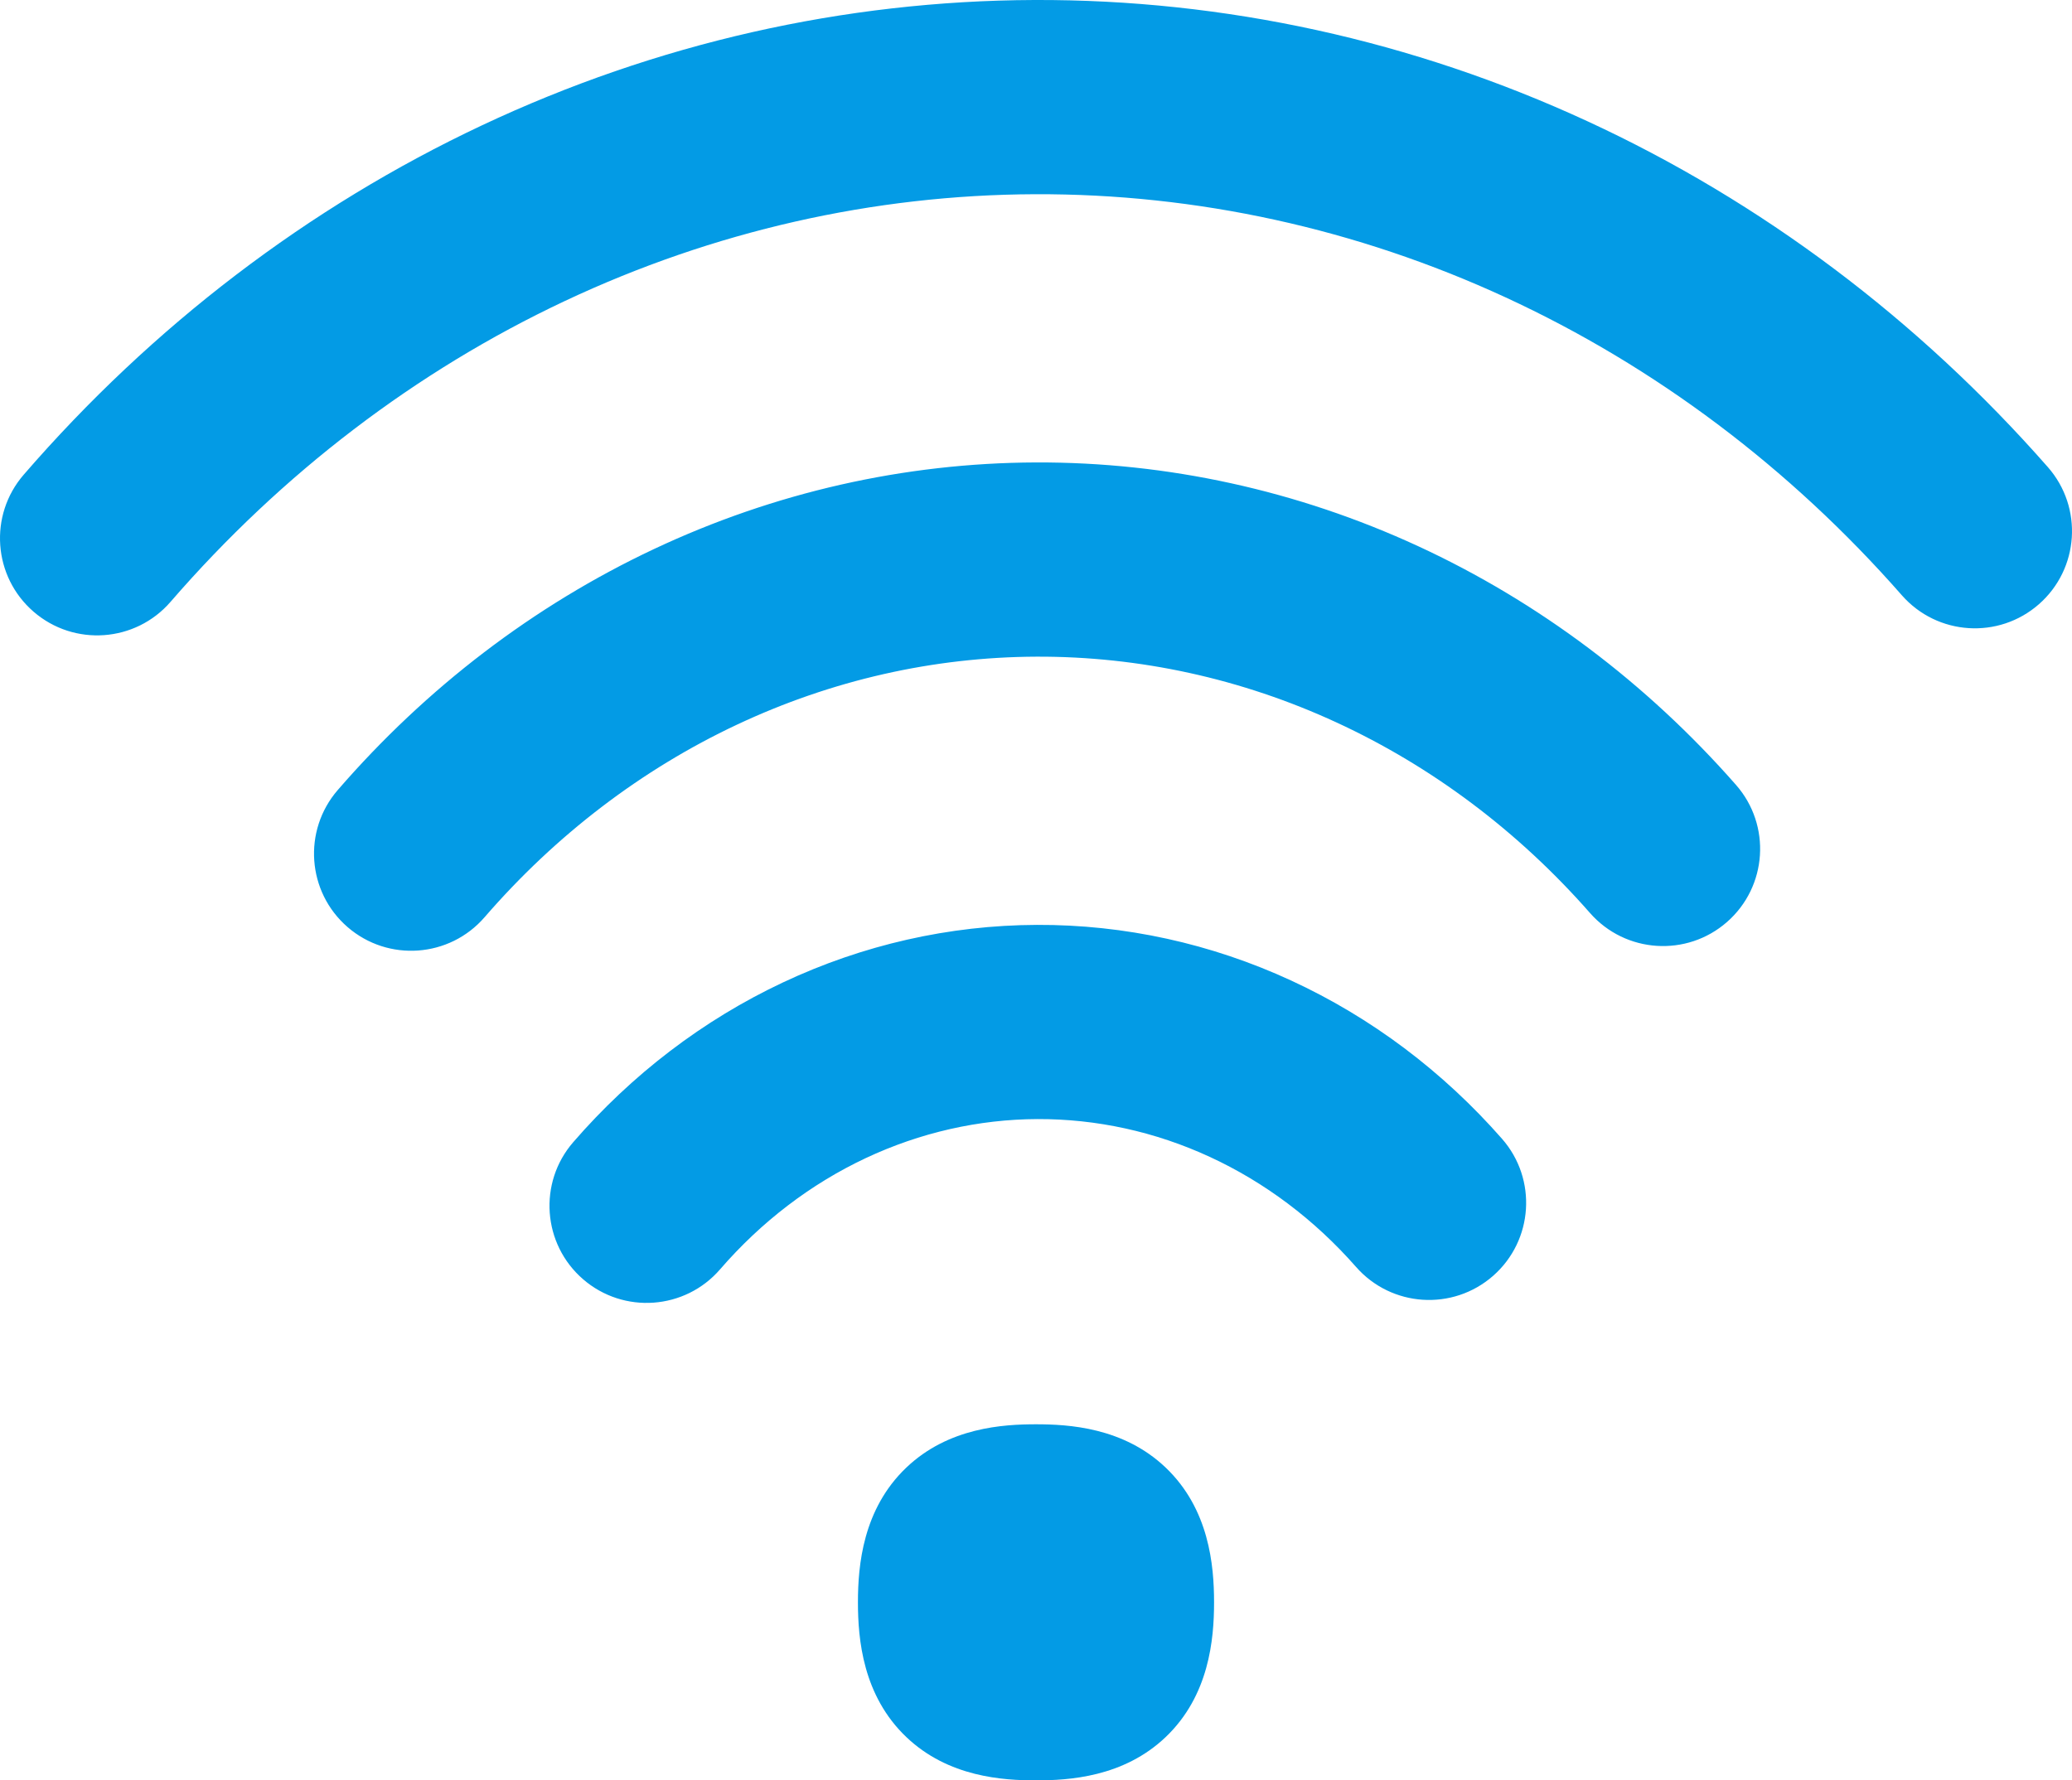 <svg width="64" height="55" viewBox="0 0 64 55" fill="none" xmlns="http://www.w3.org/2000/svg">
<path d="M29.5 49.5C29.5 51.472 30.169 52 32 52C33.831 52 34.5 51.472 34.5 49.5C34.5 47.528 33.831 47 32 47C30.169 47 29.5 47.528 29.5 49.5Z" fill="#039BE5"/>
<path d="M17.704 35.287C16.62 36.539 16.757 38.434 18.009 39.518C19.262 40.603 21.157 40.466 22.241 39.214L17.704 35.287ZM41.885 39.138C42.978 40.383 44.873 40.507 46.119 39.414C47.364 38.321 47.487 36.425 46.394 35.18L41.885 39.138ZM10.431 24.408C9.347 25.661 9.483 27.555 10.736 28.64C11.989 29.724 13.883 29.588 14.968 28.335L10.431 24.408ZM21.479 19.675L22.756 22.39L22.756 22.39L21.479 19.675ZM49.112 28.205C50.205 29.45 52.101 29.574 53.346 28.481C54.591 27.388 54.715 25.492 53.621 24.247L49.112 28.205ZM0.732 14.665C-0.353 15.918 -0.216 17.813 1.037 18.897C2.289 19.981 4.184 19.845 5.268 18.592L0.732 14.665ZM16.168 6.585L14.891 3.87L14.891 3.87L16.168 6.585ZM31.957 3L31.968 6L31.957 3ZM58.745 18.39C59.838 19.635 61.734 19.758 62.979 18.665C64.224 17.572 64.348 15.677 63.255 14.431L58.745 18.39ZM22.241 39.214C23.519 37.737 25.052 36.572 26.737 35.779L24.182 30.351C21.717 31.511 19.515 33.195 17.704 35.287L22.241 39.214ZM26.737 35.779C28.422 34.987 30.228 34.578 32.048 34.571L32.026 28.572C29.317 28.582 26.648 29.19 24.182 30.351L26.737 35.779ZM32.048 34.571C33.869 34.565 35.679 34.959 37.368 35.739L39.883 30.292C37.409 29.149 34.734 28.561 32.026 28.572L32.048 34.571ZM37.368 35.739C39.058 36.519 40.598 37.672 41.885 39.138L46.394 35.18C44.57 33.101 42.356 31.433 39.883 30.292L37.368 35.739ZM14.968 28.335C17.173 25.788 19.826 23.769 22.756 22.39L20.201 16.961C16.491 18.707 13.168 21.246 10.431 24.408L14.968 28.335ZM22.756 22.39C25.685 21.011 28.835 20.298 32.015 20.286L31.992 14.286C27.925 14.301 23.912 15.214 20.201 16.961L22.756 22.39ZM32.015 20.286C35.194 20.274 38.349 20.963 41.286 22.32L43.802 16.872C40.079 15.154 36.059 14.271 31.992 14.286L32.015 20.286ZM41.286 22.32C44.225 23.677 46.892 25.675 49.112 28.205L53.621 24.247C50.863 21.105 47.523 18.591 43.802 16.872L41.286 22.32ZM5.268 18.592C8.709 14.618 12.856 11.459 17.446 9.299L14.891 3.87C9.52 6.398 4.704 10.076 0.732 14.665L5.268 18.592ZM17.446 9.299C22.035 7.139 26.977 6.019 31.968 6L31.945 0C26.067 0.022 20.262 1.342 14.891 3.87L17.446 9.299ZM31.968 6C36.959 5.981 41.907 7.064 46.51 9.189L49.025 3.742C43.637 1.254 37.824 -0.022 31.945 0L31.968 6ZM46.51 9.189C51.113 11.315 55.28 14.442 58.745 18.39L63.255 14.431C59.252 9.872 54.412 6.229 49.025 3.742L46.51 9.189ZM32 49C31.659 49 31.549 48.972 31.567 48.977C31.612 48.988 31.867 49.063 32.136 49.321C32.41 49.582 32.503 49.845 32.523 49.915C32.533 49.952 32.5 49.85 32.5 49.5H26.5C26.5 50.647 26.653 52.381 27.991 53.659C29.295 54.905 30.994 55 32 55V49ZM31.5 49.5C31.5 49.85 31.467 49.952 31.477 49.915C31.497 49.845 31.59 49.582 31.864 49.321C32.133 49.063 32.388 48.988 32.434 48.977C32.451 48.972 32.341 49 32 49V55C33.006 55 34.705 54.905 36.009 53.659C37.347 52.381 37.5 50.647 37.5 49.5H31.5ZM32 50C32.341 50 32.451 50.028 32.434 50.023C32.388 50.012 32.133 49.937 31.864 49.679C31.59 49.418 31.497 49.155 31.477 49.085C31.467 49.048 31.5 49.15 31.5 49.5H37.5C37.5 48.353 37.347 46.619 36.009 45.341C34.705 44.095 33.006 44 32 44V50ZM32 44C30.994 44 29.295 44.095 27.991 45.341C26.653 46.619 26.5 48.353 26.5 49.5H32.5C32.5 49.15 32.533 49.048 32.523 49.085C32.503 49.155 32.41 49.418 32.136 49.679C31.867 49.937 31.612 50.012 31.567 50.023C31.549 50.028 31.659 50 32 50V44Z" fill="#039BE5"/>
</svg>
